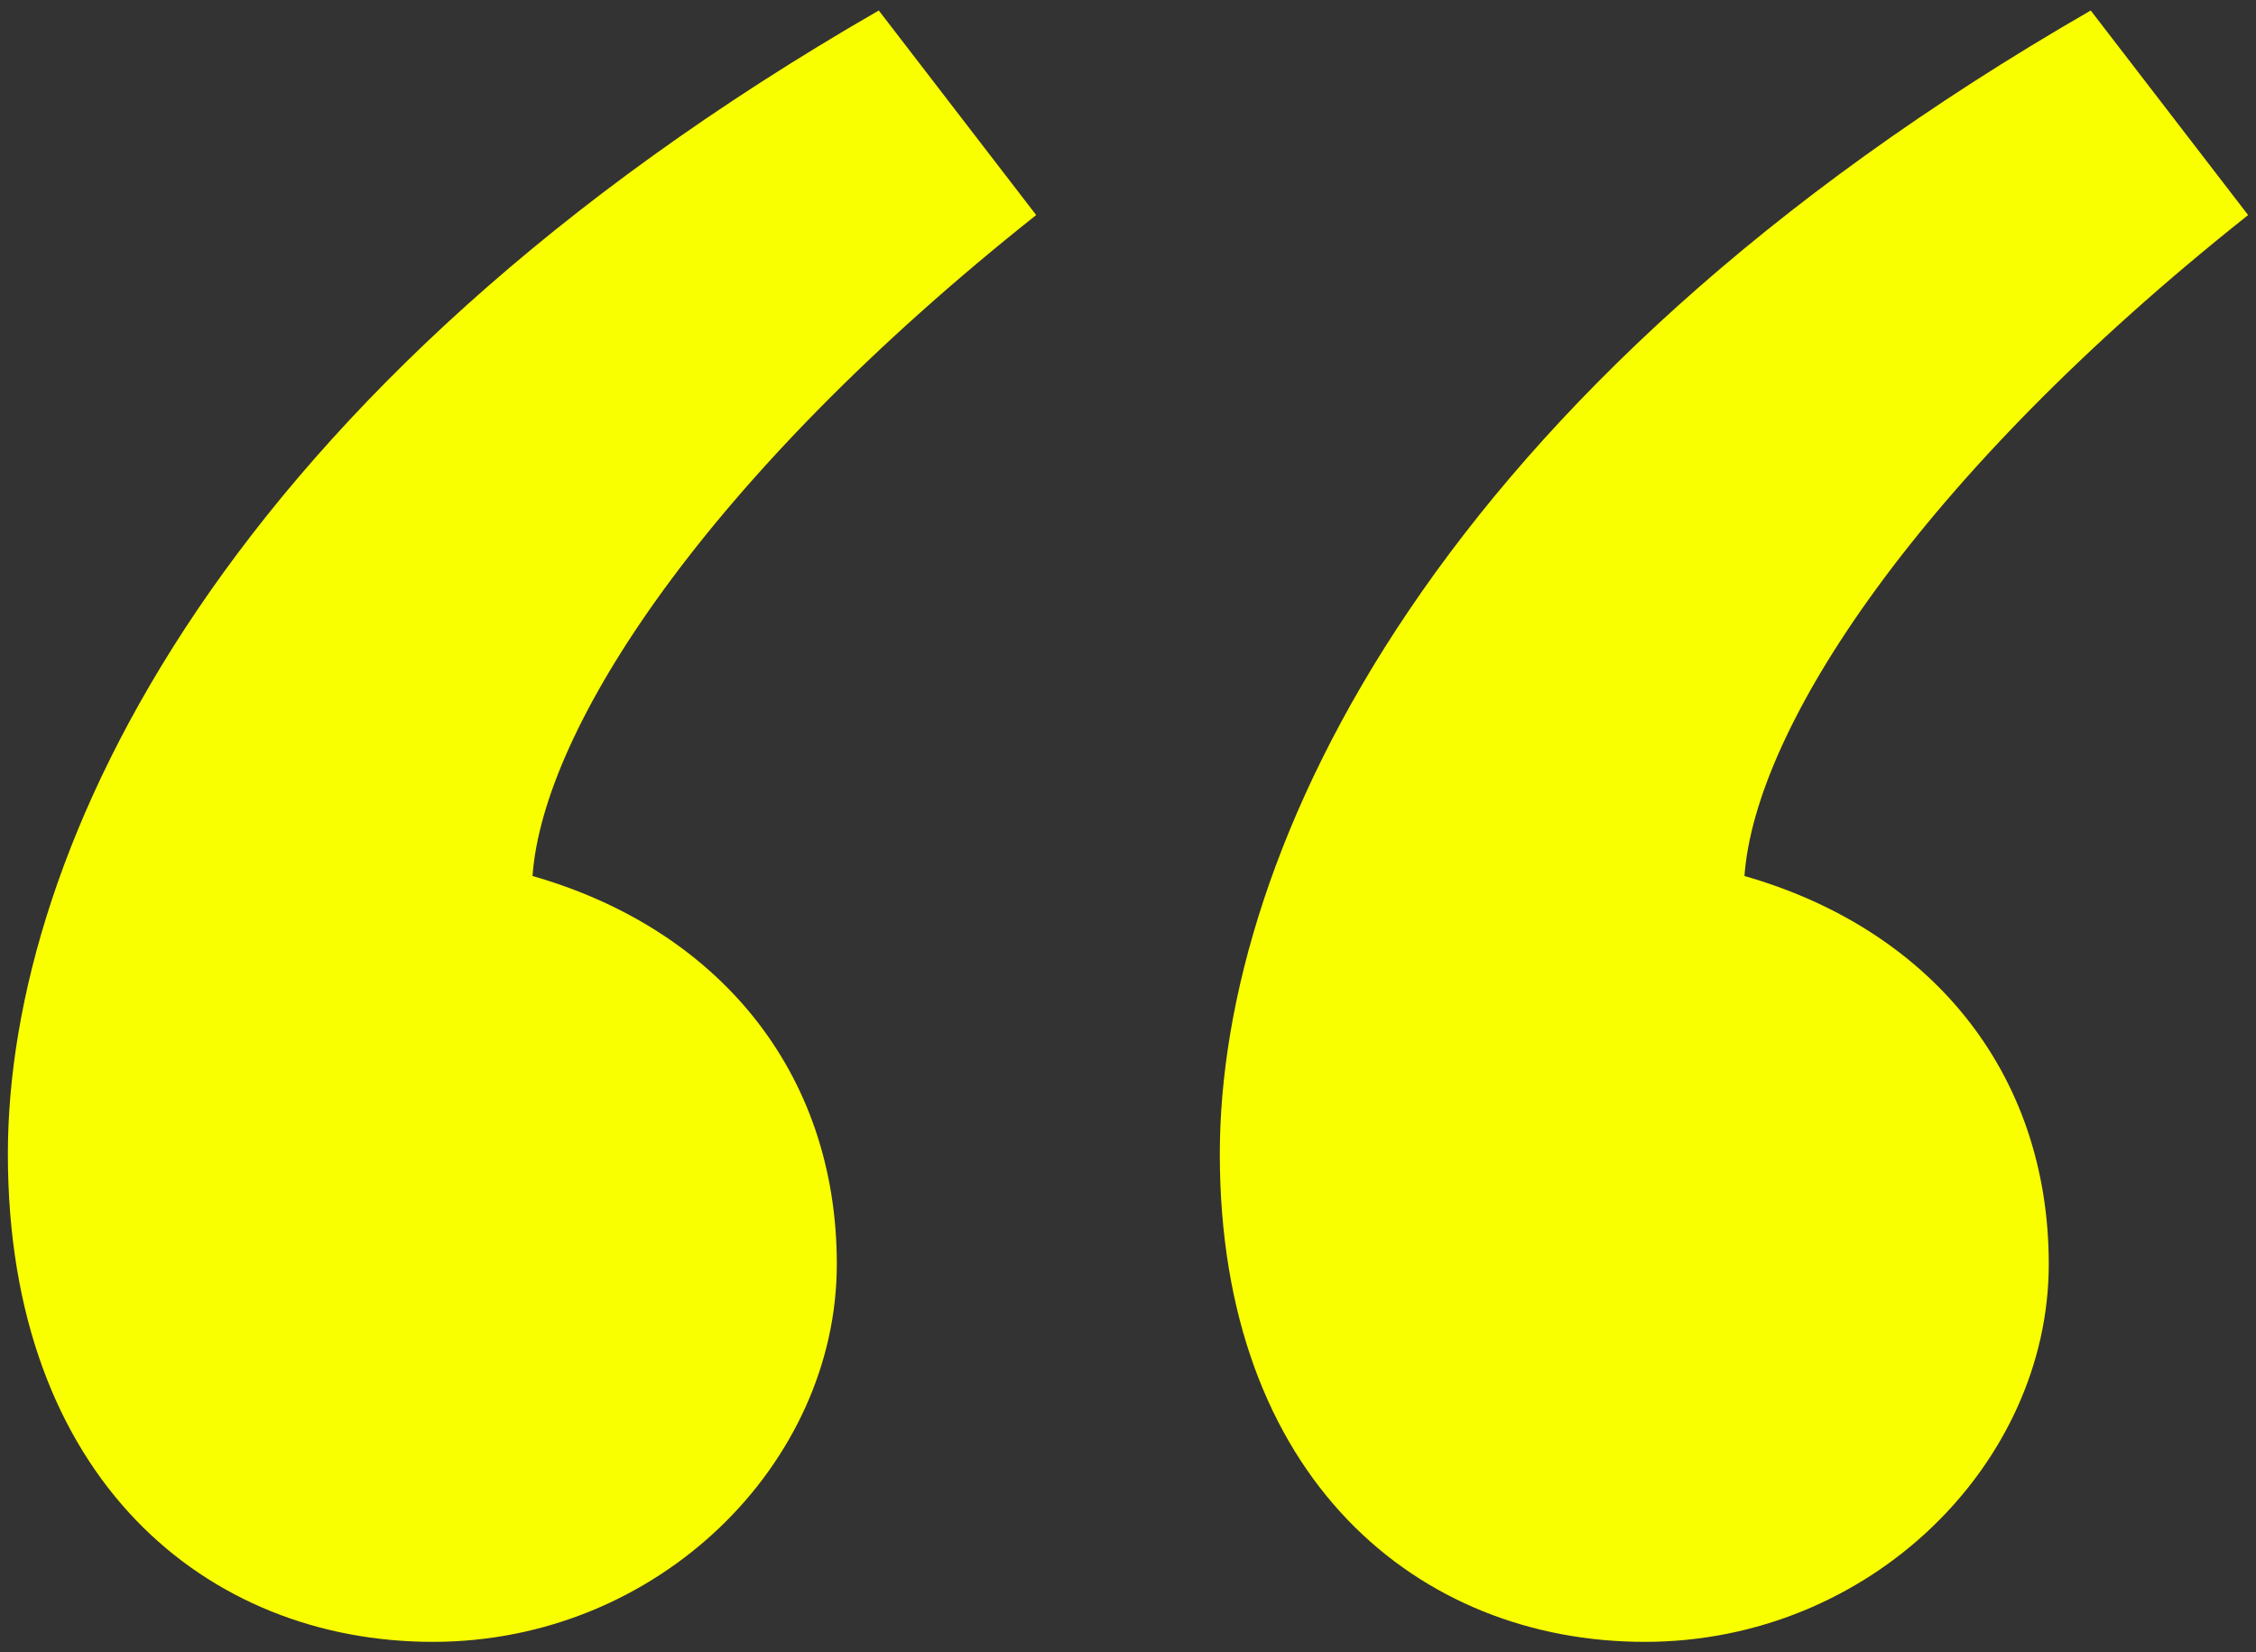 <svg width="172" height="126" viewBox="0 0 172 126" fill="none" xmlns="http://www.w3.org/2000/svg">
<rect x="0" y="0" width="172" height="126" fill="#333333" stroke="none"/>
<path d="M125.4 125.2C142.6 125.2 156.2 111.6 156.2 96.4C156.2 81.6 147 70.8 133 66.8C133.8 55.6 146.2 36.4 171.4 16.4L159.4 0.8C109.4 29.6 93 64.8 93 88C93 112.8 108.2 125.2 125.4 125.2ZM33 125.2C50.2 125.2 63.8 111.6 63.8 96.4C63.8 81.6 54.6 70.8 40.6 66.8C41.4 55.6 53.8 36.4 79 16.4L67 0.8C17 29.6 0.6 64.8 0.6 88C0.6 112.8 15.8 125.2 33 125.2Z" fill="#FAFF00"/>
</svg>
